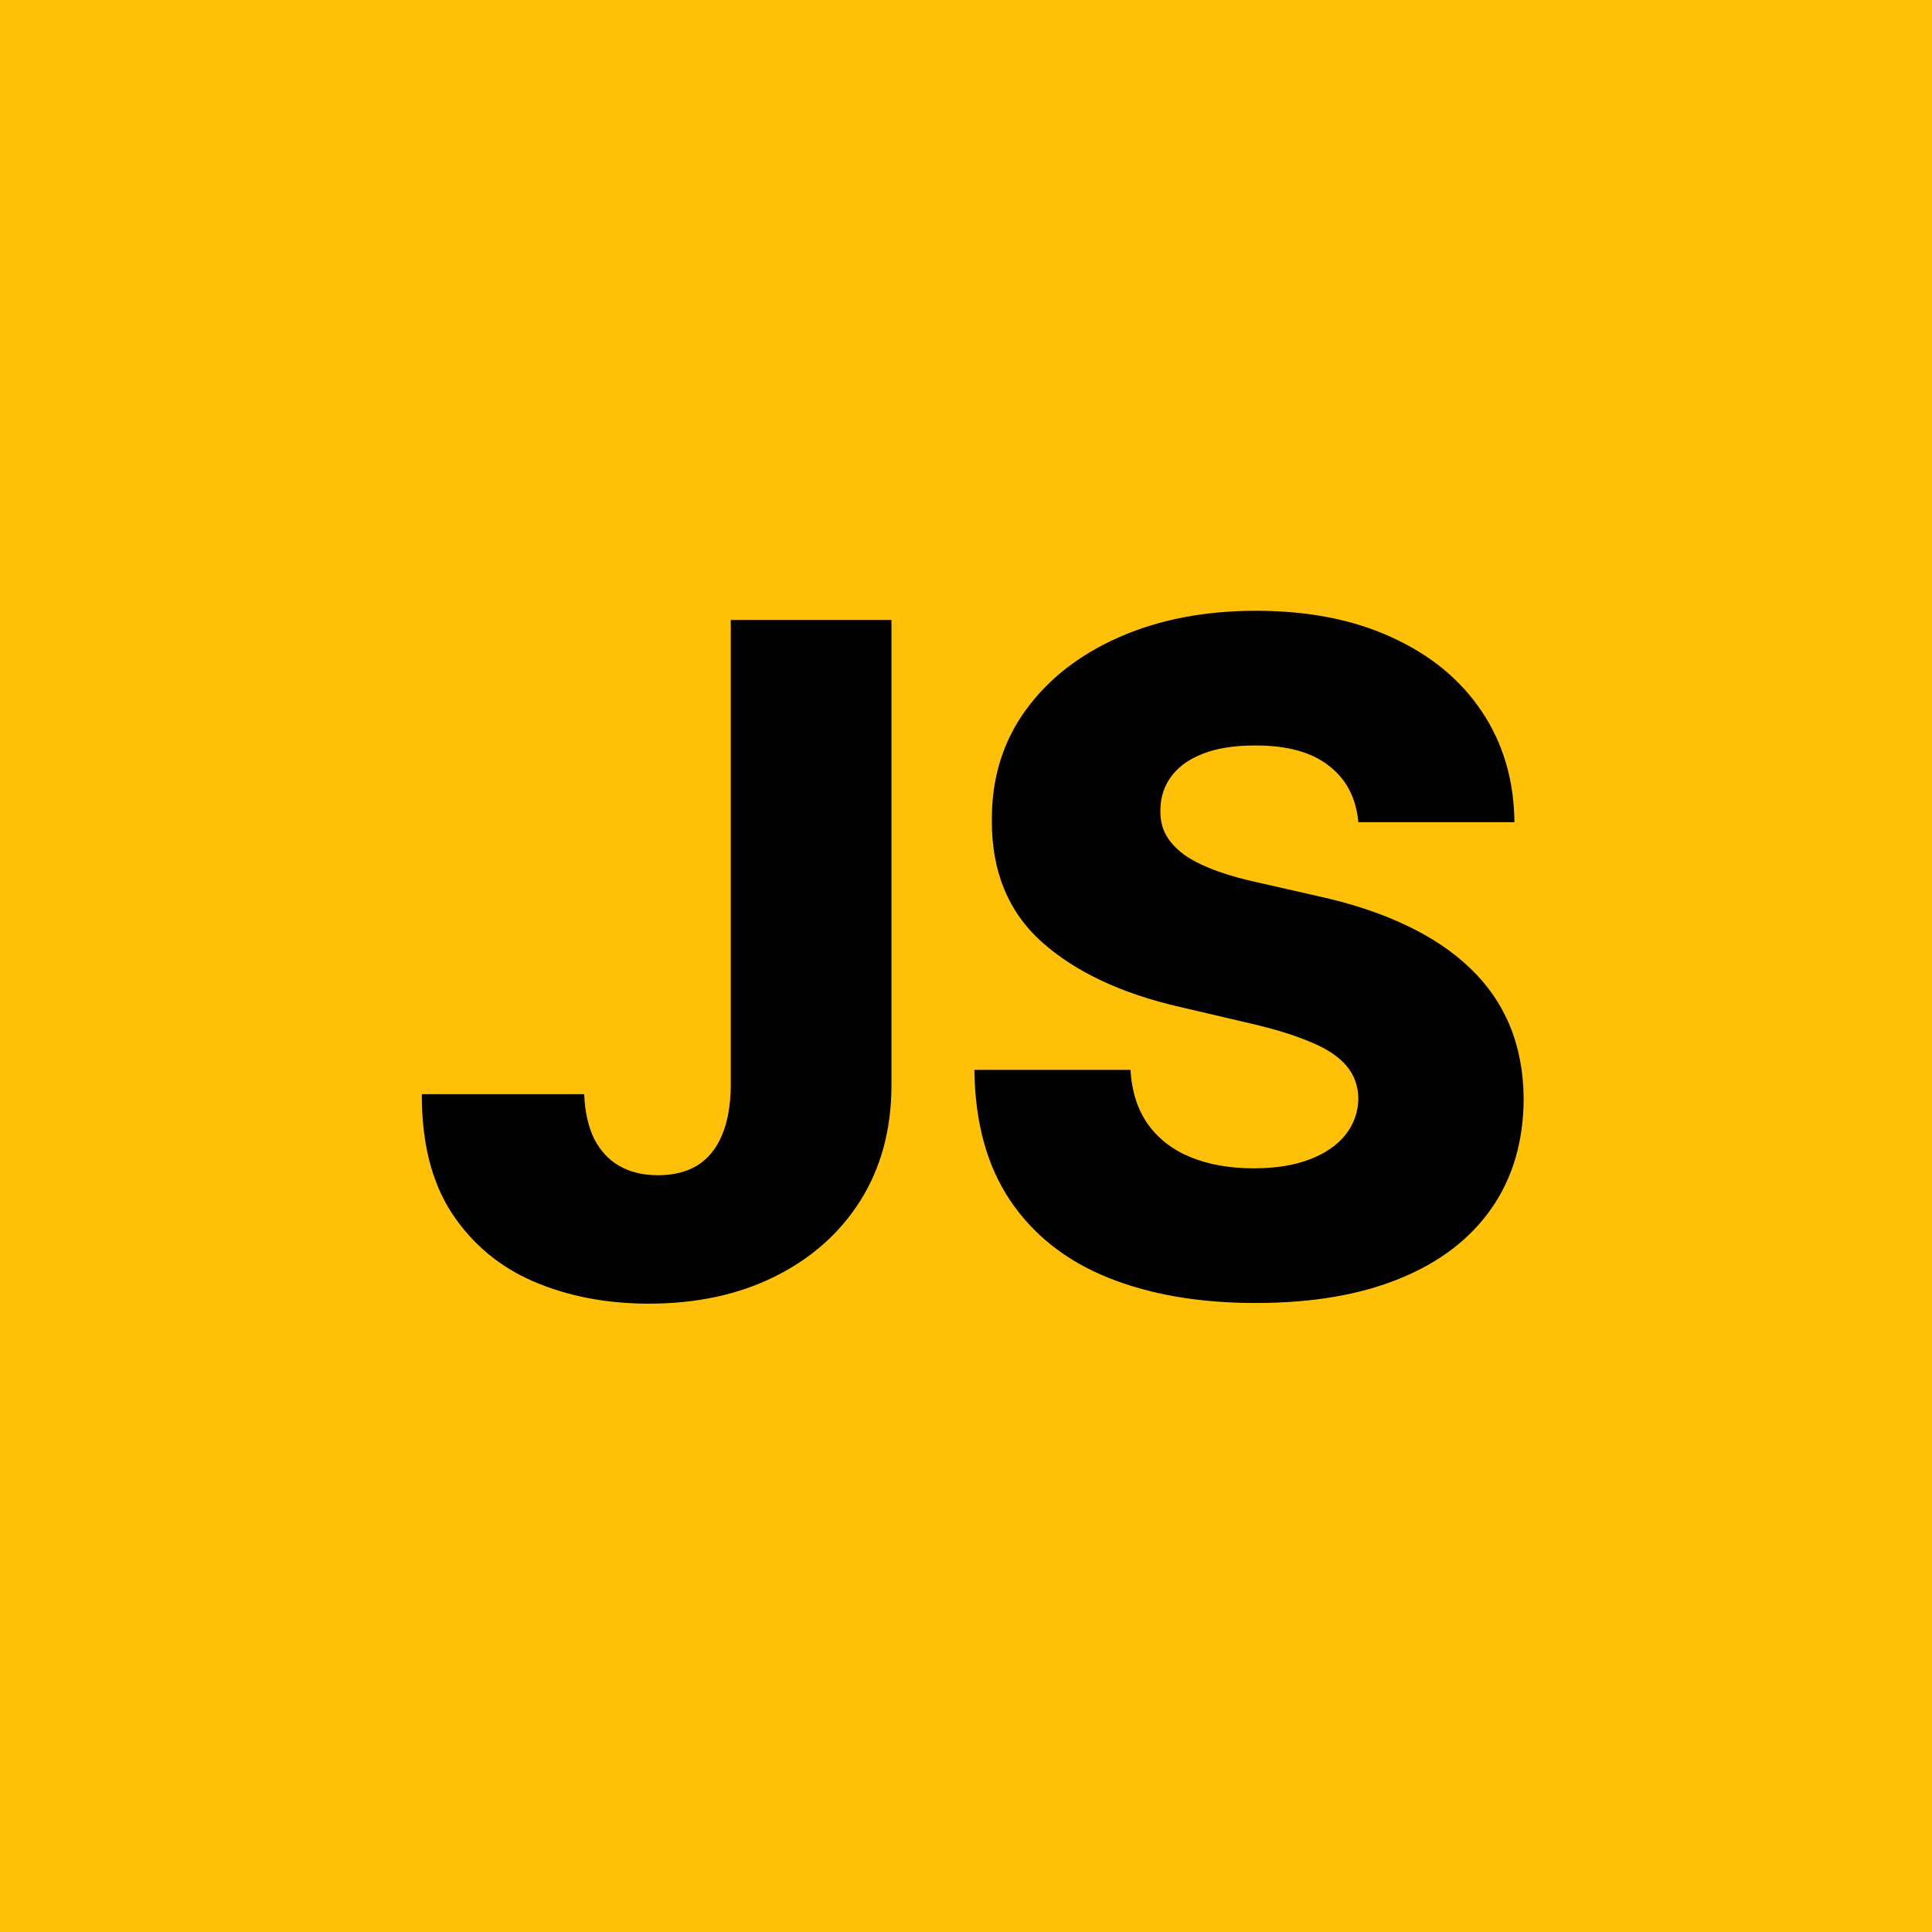 <svg width="100" height="100" viewBox="0 0 100 100" fill="none" xmlns="http://www.w3.org/2000/svg">
<rect width="100" height="100" fill="#FFC107"/>
<path d="M37.824 32.091H46.142V56.227C46.131 58.489 45.591 60.466 44.523 62.159C43.455 63.841 41.977 65.148 40.091 66.079C38.216 67.011 36.045 67.477 33.58 67.477C31.398 67.477 29.415 67.097 27.631 66.335C25.858 65.574 24.443 64.392 23.386 62.79C22.341 61.188 21.824 59.136 21.835 56.636H30.239C30.273 57.534 30.443 58.301 30.75 58.938C31.068 59.562 31.506 60.034 32.062 60.352C32.619 60.67 33.284 60.83 34.057 60.83C34.864 60.83 35.545 60.659 36.102 60.318C36.659 59.966 37.08 59.449 37.364 58.767C37.659 58.085 37.812 57.239 37.824 56.227V32.091ZM70.308 42.557C70.195 41.307 69.689 40.335 68.791 39.642C67.905 38.938 66.638 38.585 64.99 38.585C63.899 38.585 62.99 38.727 62.263 39.011C61.535 39.295 60.99 39.688 60.626 40.188C60.263 40.676 60.075 41.239 60.064 41.875C60.041 42.398 60.144 42.858 60.371 43.256C60.609 43.653 60.95 44.006 61.394 44.312C61.848 44.608 62.394 44.869 63.03 45.097C63.666 45.324 64.382 45.523 65.178 45.693L68.178 46.375C69.905 46.75 71.428 47.25 72.746 47.875C74.075 48.5 75.189 49.244 76.087 50.108C76.996 50.972 77.683 51.966 78.149 53.091C78.615 54.216 78.854 55.477 78.865 56.875C78.854 59.08 78.297 60.972 77.195 62.551C76.092 64.131 74.507 65.341 72.439 66.182C70.382 67.023 67.899 67.443 64.99 67.443C62.07 67.443 59.524 67.006 57.354 66.131C55.183 65.256 53.496 63.926 52.291 62.142C51.087 60.358 50.467 58.102 50.433 55.375H58.513C58.581 56.5 58.882 57.438 59.416 58.188C59.95 58.938 60.683 59.506 61.615 59.892C62.558 60.278 63.649 60.472 64.888 60.472C66.024 60.472 66.99 60.318 67.785 60.011C68.592 59.705 69.212 59.278 69.644 58.733C70.075 58.188 70.297 57.562 70.308 56.858C70.297 56.199 70.092 55.636 69.695 55.17C69.297 54.693 68.683 54.284 67.854 53.943C67.035 53.591 65.99 53.267 64.717 52.972L61.07 52.119C58.047 51.426 55.666 50.307 53.928 48.761C52.189 47.205 51.325 45.102 51.337 42.455C51.325 40.295 51.905 38.403 53.075 36.778C54.246 35.153 55.865 33.886 57.933 32.977C60.001 32.068 62.359 31.614 65.007 31.614C67.712 31.614 70.058 32.074 72.047 32.994C74.047 33.903 75.598 35.182 76.7 36.83C77.803 38.477 78.365 40.386 78.388 42.557H70.308Z" fill="black"/>
</svg>

